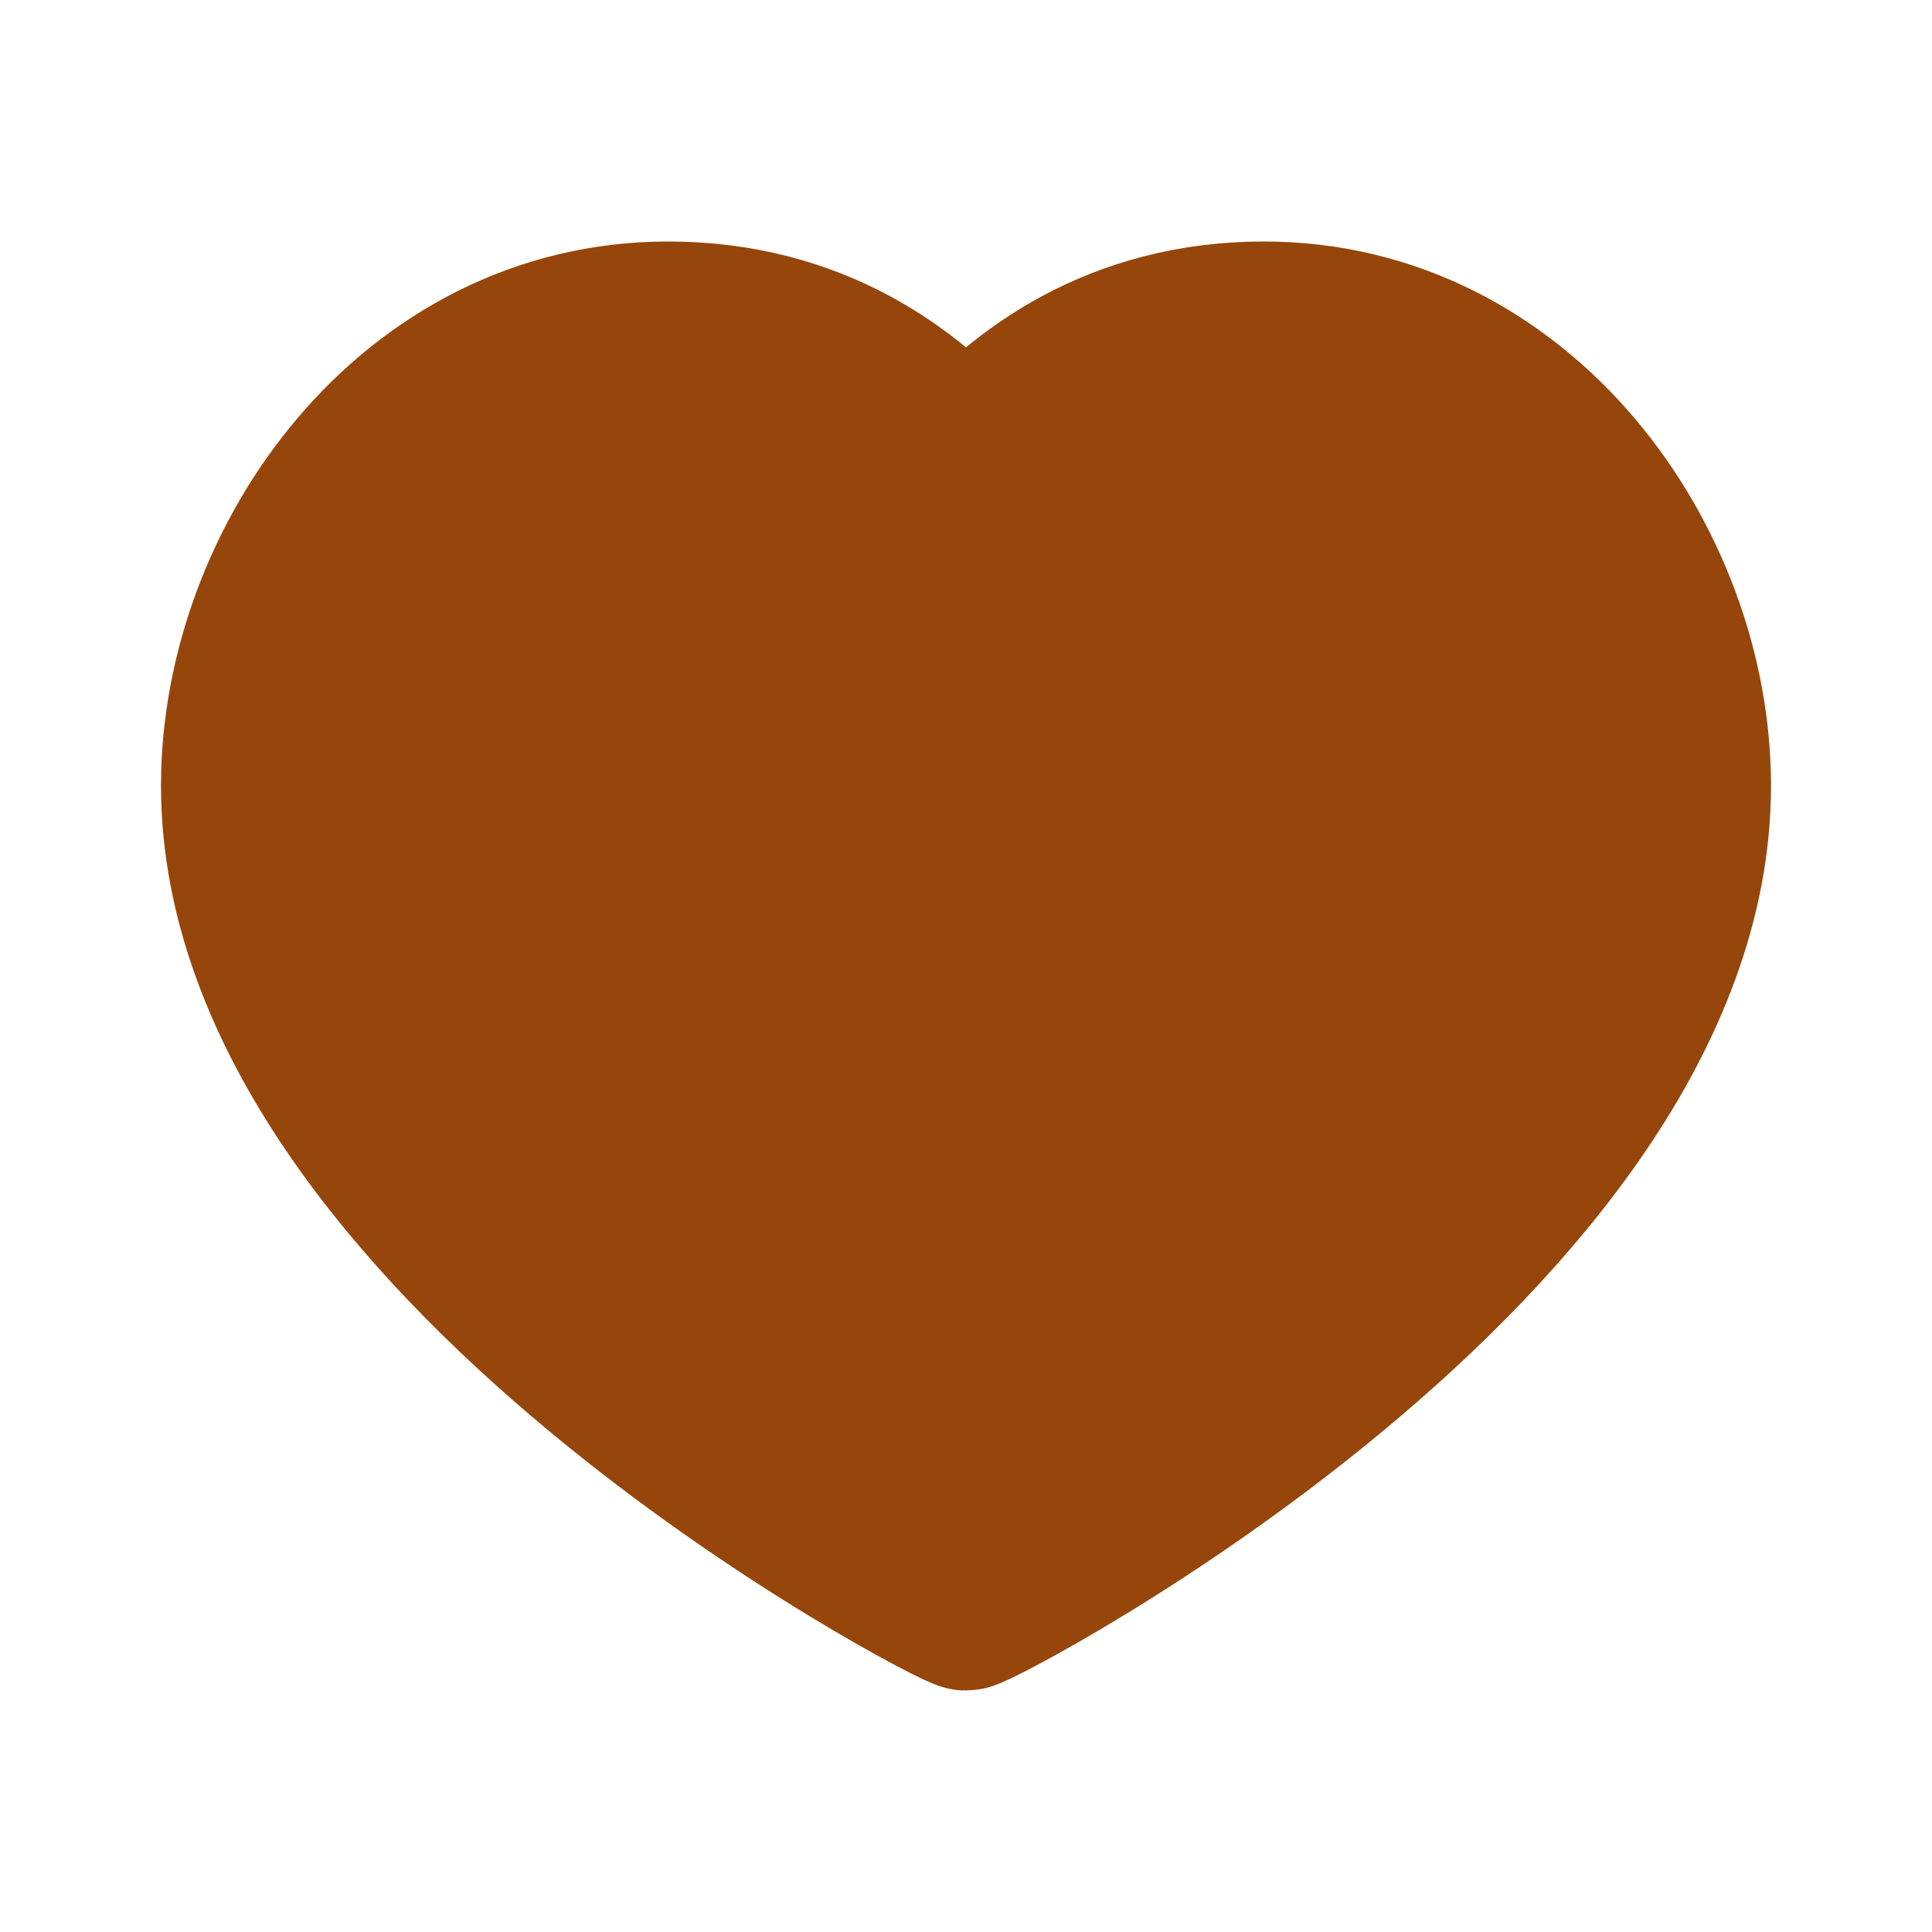 <svg width="18" height="18" viewBox="0 0 18 18" fill="none" xmlns="http://www.w3.org/2000/svg">
<path fill-rule="evenodd" clip-rule="evenodd" d="M11.775 3C14.152 3 15.75 5.235 15.75 7.32C15.75 11.543 9.12 15 9 15C8.88 15 2.25 11.543 2.25 7.32C2.25 5.235 3.848 3 6.225 3C7.59 3 8.482 3.683 9 4.282C9.518 3.683 10.41 3 11.775 3Z" fill="#96460A" stroke="#96460A" stroke-width="1.5" stroke-linecap="round" stroke-linejoin="round"/>
</svg>

